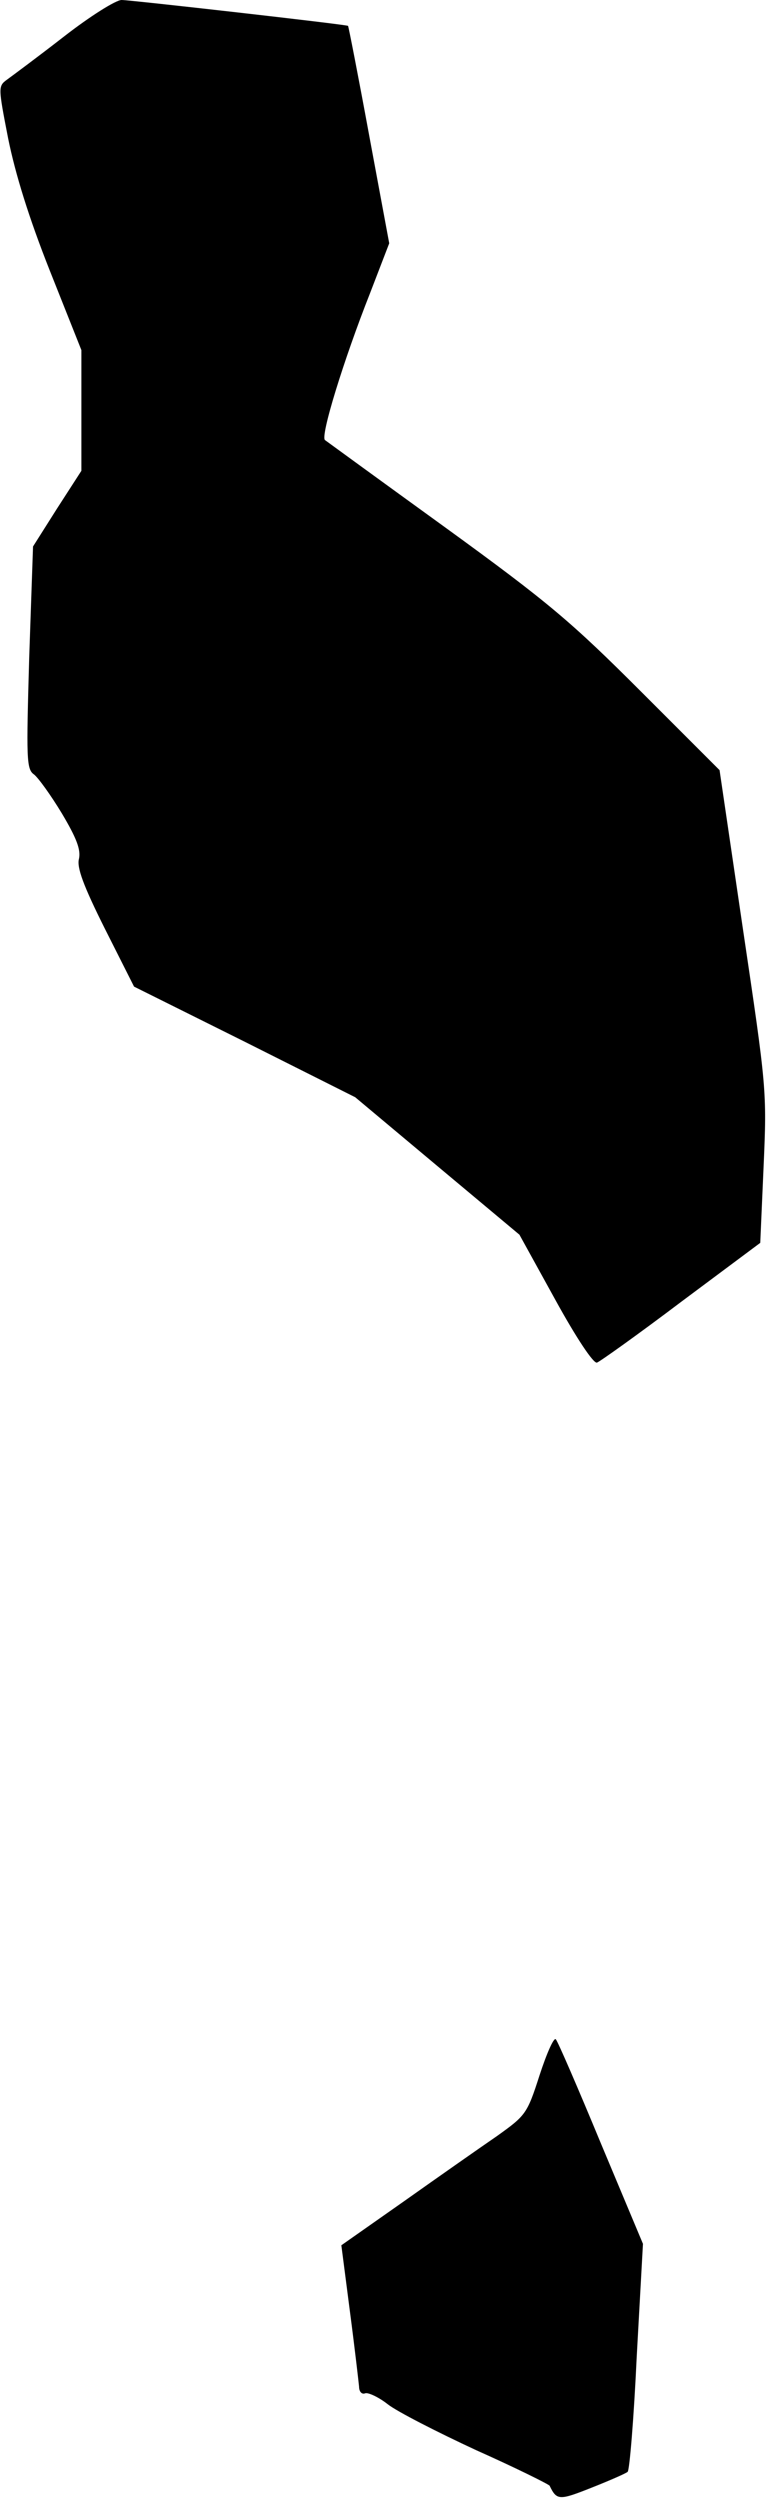 <?xml version="1.0" standalone="no"?>
<!DOCTYPE svg PUBLIC "-//W3C//DTD SVG 20010904//EN"
 "http://www.w3.org/TR/2001/REC-SVG-20010904/DTD/svg10.dtd">
<svg version="1.0" xmlns="http://www.w3.org/2000/svg"
 width="160pt" height="522pt" viewBox="0 0 160 522"
 preserveAspectRatio="xMidYMid meet">
<g transform="translate(0,522) scale(0.1,-0.1)"
fill="#000000" stroke="none">
<path fill="#000000" stroke="none" d="M134 5144 c-54 -42 -108 -82 -119 -90
-19 -14 -19 -15 2 -123 15 -74 43 -165 87 -276 l66 -166 0 -126 0 -126 -51
-79 -50 -79 -8 -232 c-6 -210 -6 -233 10 -244 9 -7 35 -43 58 -81 31 -52 40
-76 36 -95 -5 -18 9 -56 54 -146 l61 -121 231 -115 231 -116 172 -144 171
-143 75 -136 c44 -80 80 -134 87 -131 6 2 86 59 176 127 l165 123 7 160 c7
158 6 164 -43 494 l-49 333 -164 164 c-145 145 -193 186 -408 342 -134 97
-248 180 -252 183 -11 6 39 168 94 307 l40 104 -42 226 c-23 125 -43 227 -44
228 -5 3 -455 54 -473 54 -12 0 -66 -34 -120 -76z"/>
<path fill="#000000" stroke="none" d="M1127 887 c-26 -81 -29 -84 -89 -127
-35 -24 -122 -85 -194 -136 l-131 -92 18 -139 c10 -76 18 -146 19 -156 0 -11
6 -17 13 -14 6 2 28 -8 47 -23 19 -15 103 -58 185 -96 83 -37 151 -71 153 -74
15 -31 20 -31 88 -4 38 15 72 30 75 33 4 3 13 112 19 241 l13 235 -88 210
c-48 116 -90 213 -94 217 -4 5 -19 -29 -34 -75z"/>
</g>
</svg>
